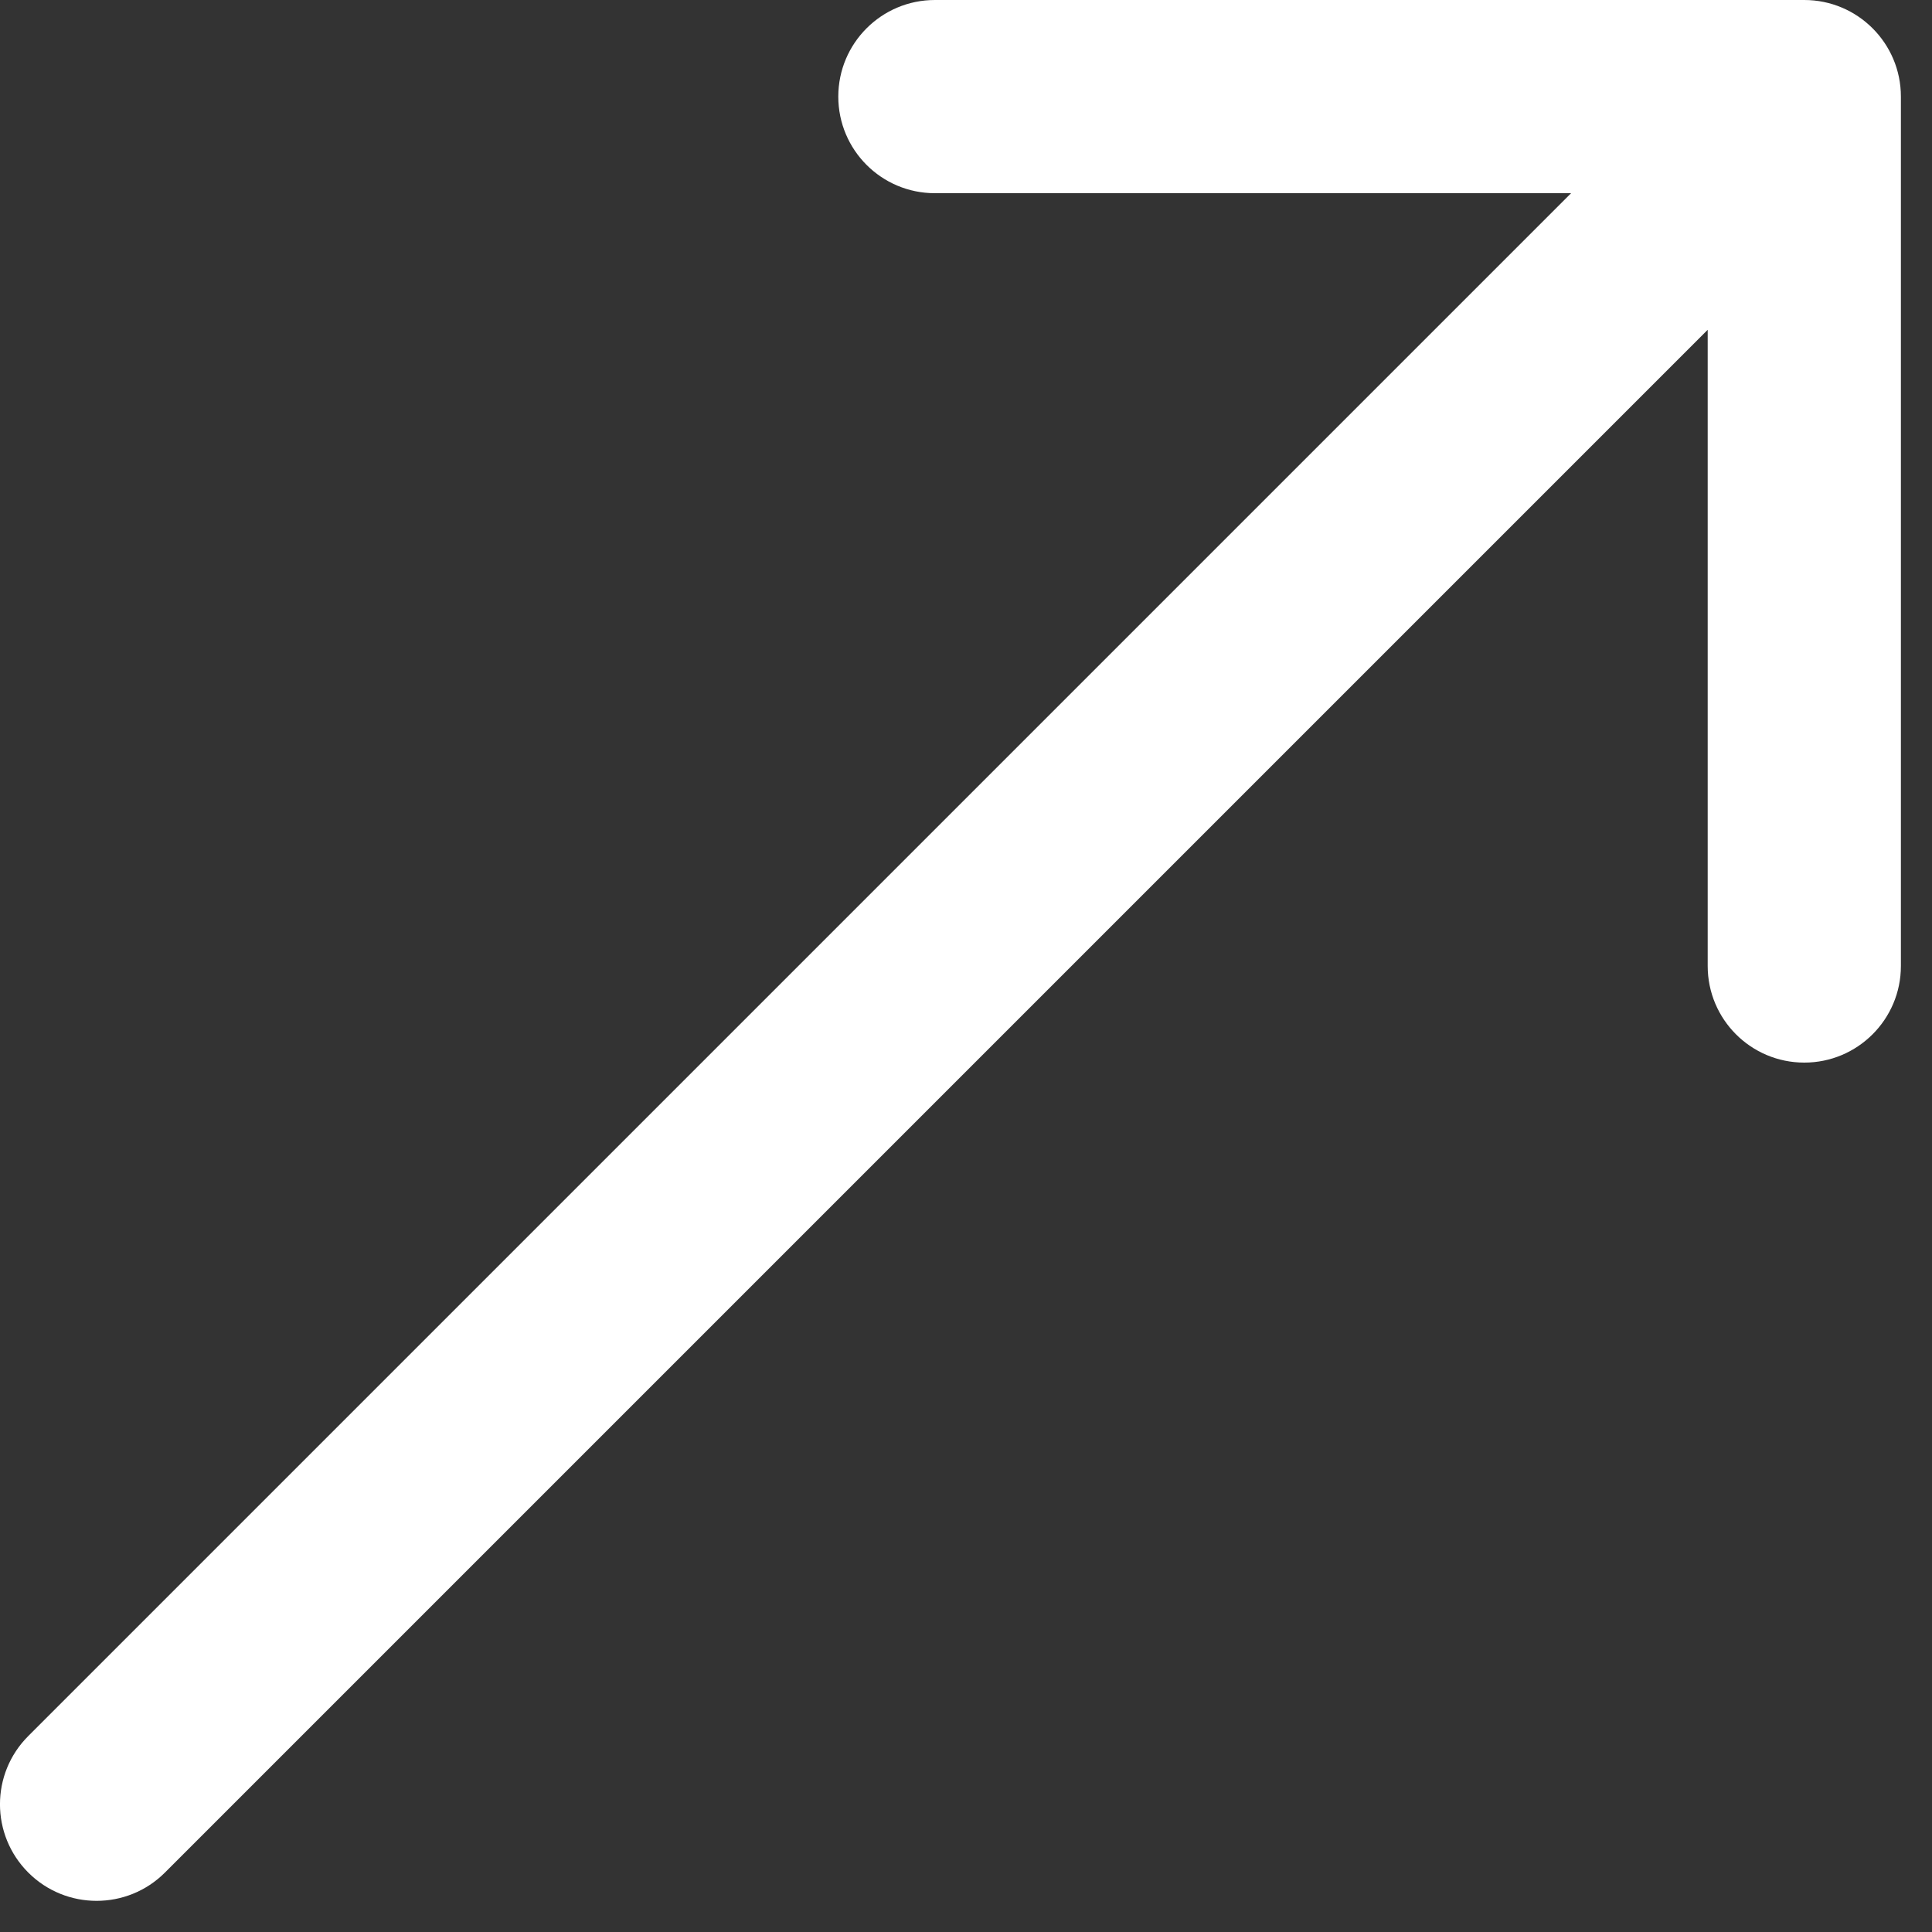<svg width="20" height="20" viewBox="0 0 20 20" fill="none" xmlns="http://www.w3.org/2000/svg">
<rect x="0" y="0" width="20" height="20" fill="#333333" stroke="none"/>
<path d="M0.293 17.971C-0.098 18.361 -0.098 18.994 0.293 19.385C0.683 19.775 1.317 19.775 1.707 19.385L0.293 17.971ZM19.678 1C19.678 0.448 19.23 2.52209e-06 18.678 2.29249e-06L9.678 3.4726e-06C9.125 3.1587e-06 8.678 0.448 8.678 1C8.678 1.552 9.125 2 9.678 2L17.678 2L17.678 10C17.678 10.552 18.125 11 18.678 11C19.23 11 19.678 10.552 19.678 10L19.678 1ZM1.707 19.385L19.385 1.707L17.971 0.293L0.293 17.971L1.707 19.385Z" fill="white"/>
</svg>
